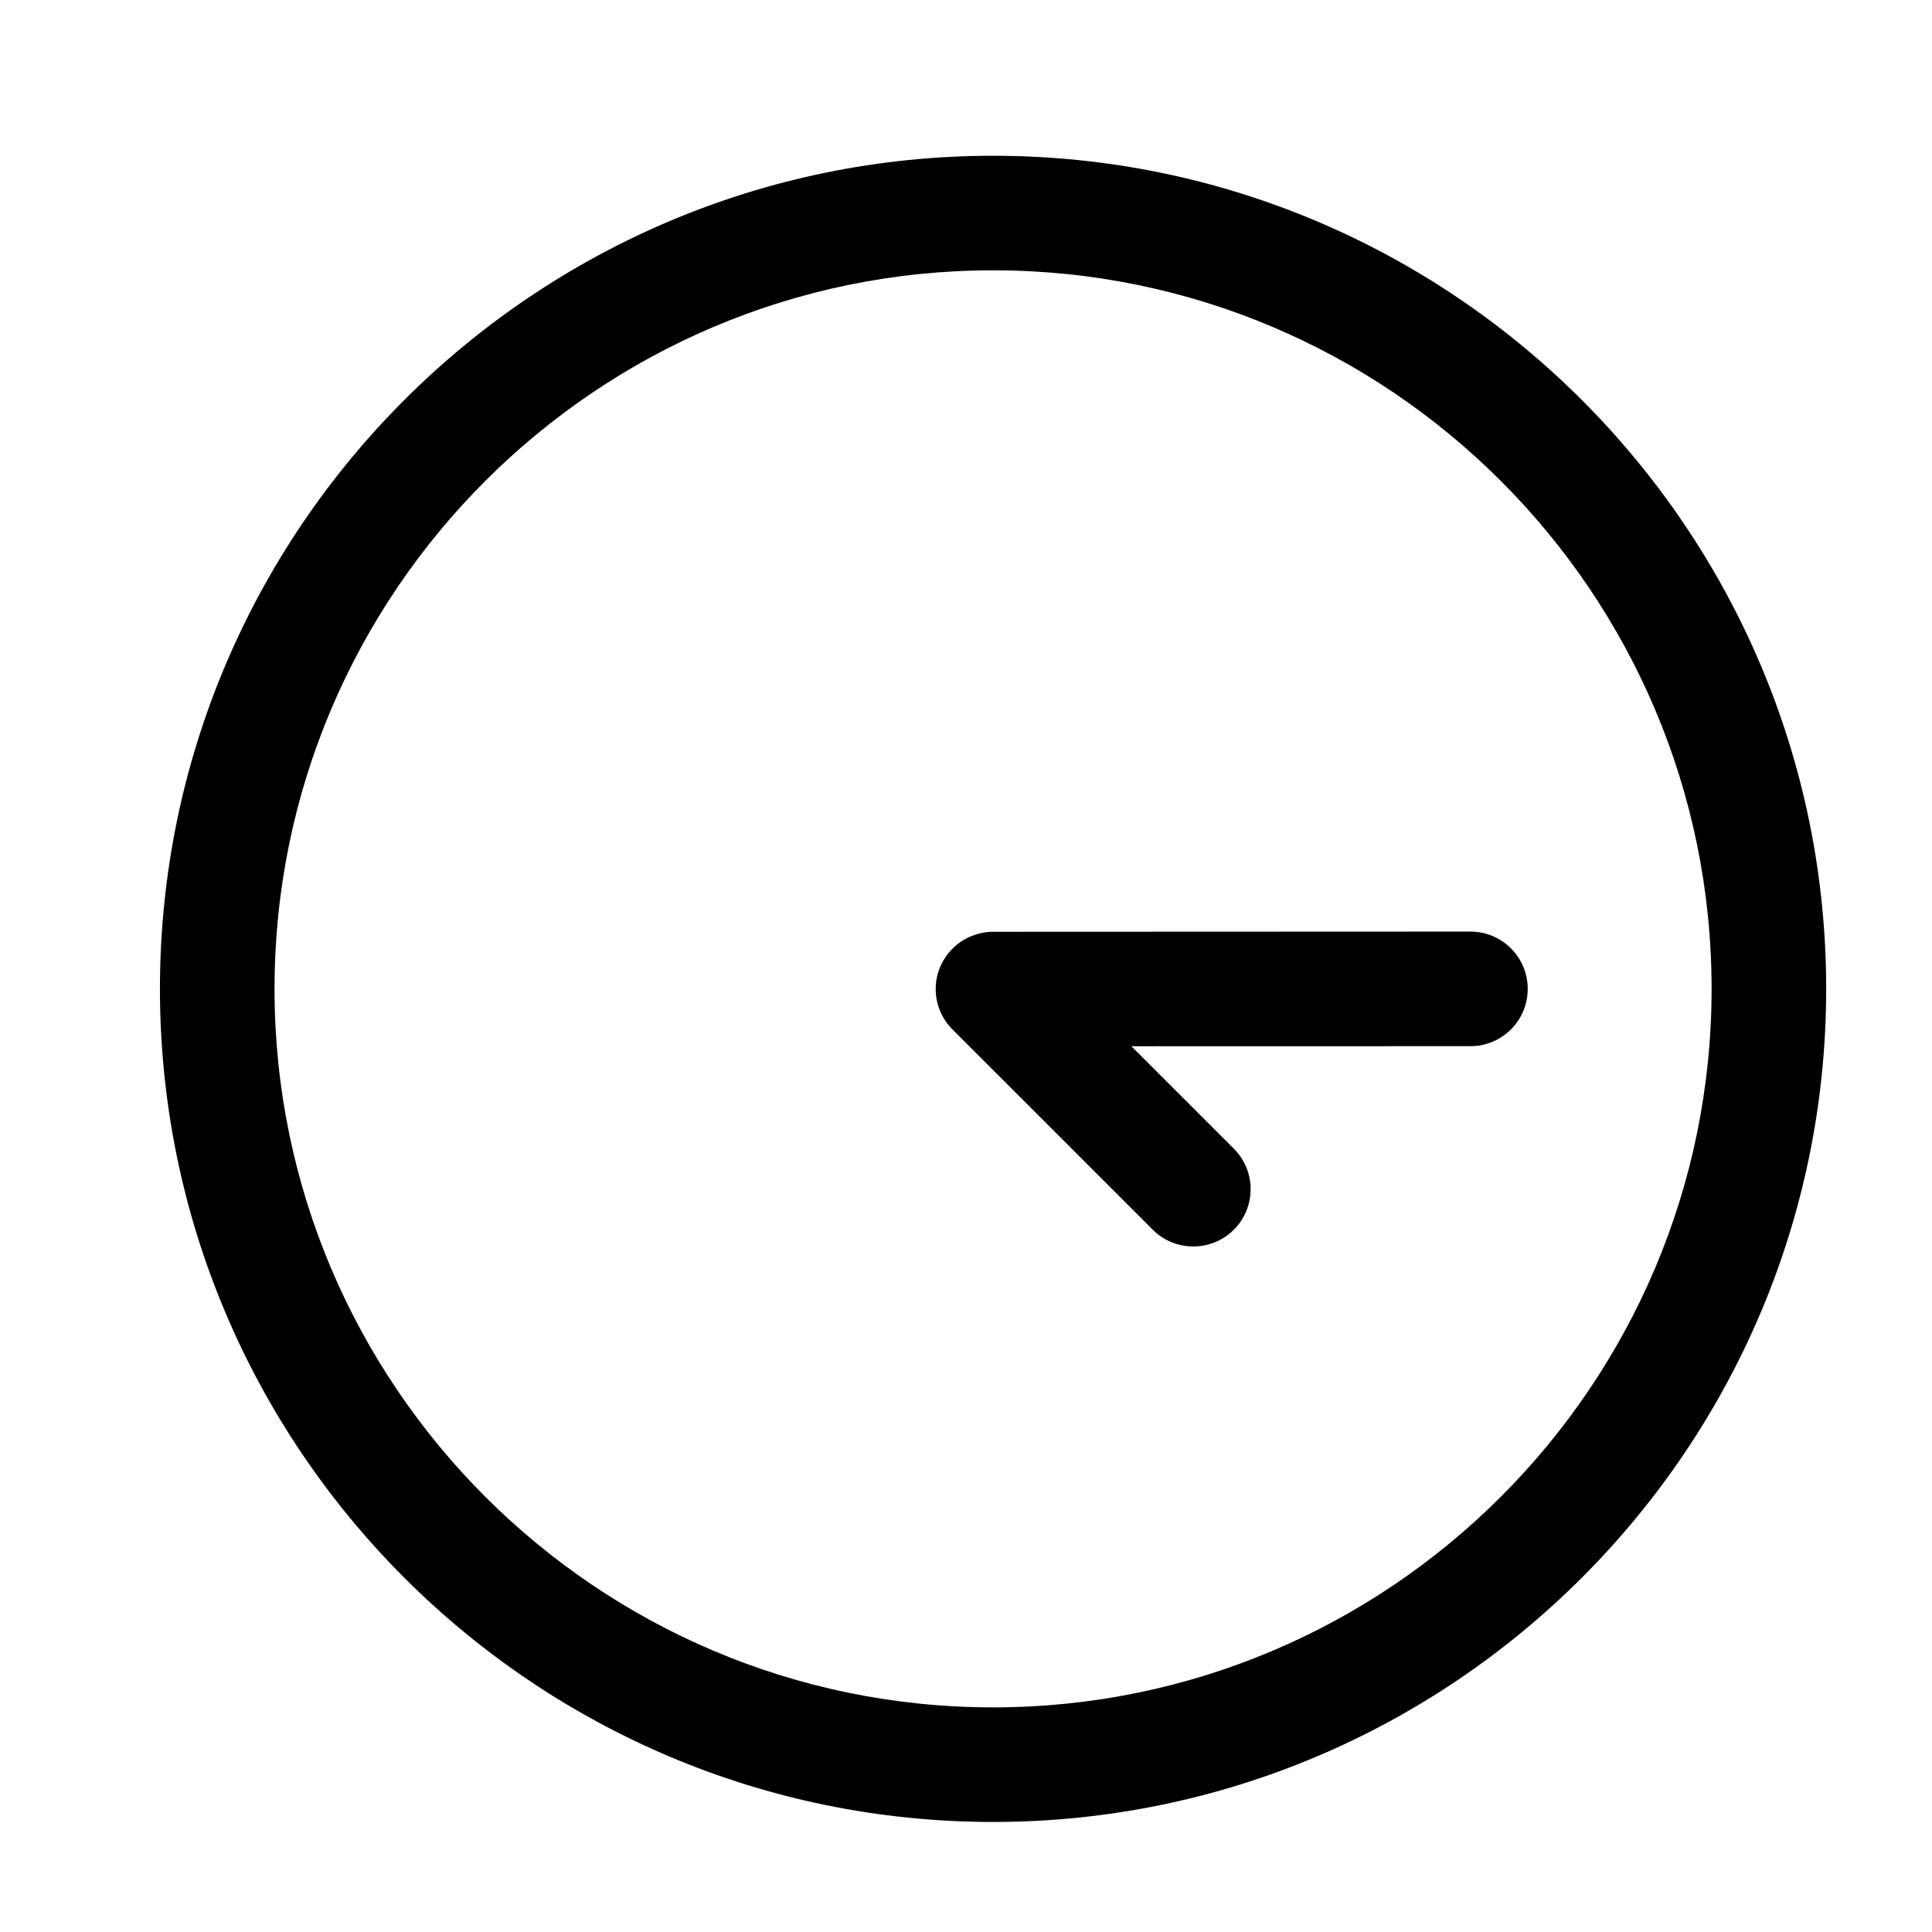 <svg height='100px' width='100px'  fill="#000000" xmlns="http://www.w3.org/2000/svg" xmlns:xlink="http://www.w3.org/1999/xlink" version="1.1" x="0px" y="0px" viewBox="0 0 48.707 50.582" enable-background="new 0 0 48.707 50.582" xml:space="preserve"><path d="M25.062,4.078c-12.027,0-21.812,9.785-21.812,21.811c0,12.028,9.785,21.812,21.812,21.812  c12.026,0,21.812-9.784,21.812-21.812C46.874,13.862,37.089,4.078,25.062,4.078z M25.062,44.701  c-10.374,0-18.812-8.438-18.812-18.812c0-10.372,8.438-18.812,18.812-18.812c10.373,0,18.812,8.439,18.812,18.812  C43.874,36.264,35.435,44.701,25.062,44.701z"></path><path d="M25.062,24.395c-0.195,0-0.38,0.04-0.55,0.107c-0.007,0.002-0.012,0.003-0.017,0.005c-0.547,0.224-0.935,0.76-0.935,1.387  c0,0.42,0.175,0.799,0.453,1.072l5.23,5.229c0.293,0.293,0.677,0.439,1.061,0.439c0.385,0,0.769-0.146,1.062-0.439  c0.586-0.586,0.586-1.535,0-2.121l-2.683-2.682l8.877-0.002c0.83,0,1.5-0.672,1.5-1.5c0-0.829-0.672-1.5-1.5-1.5L25.062,24.395z"></path></svg>